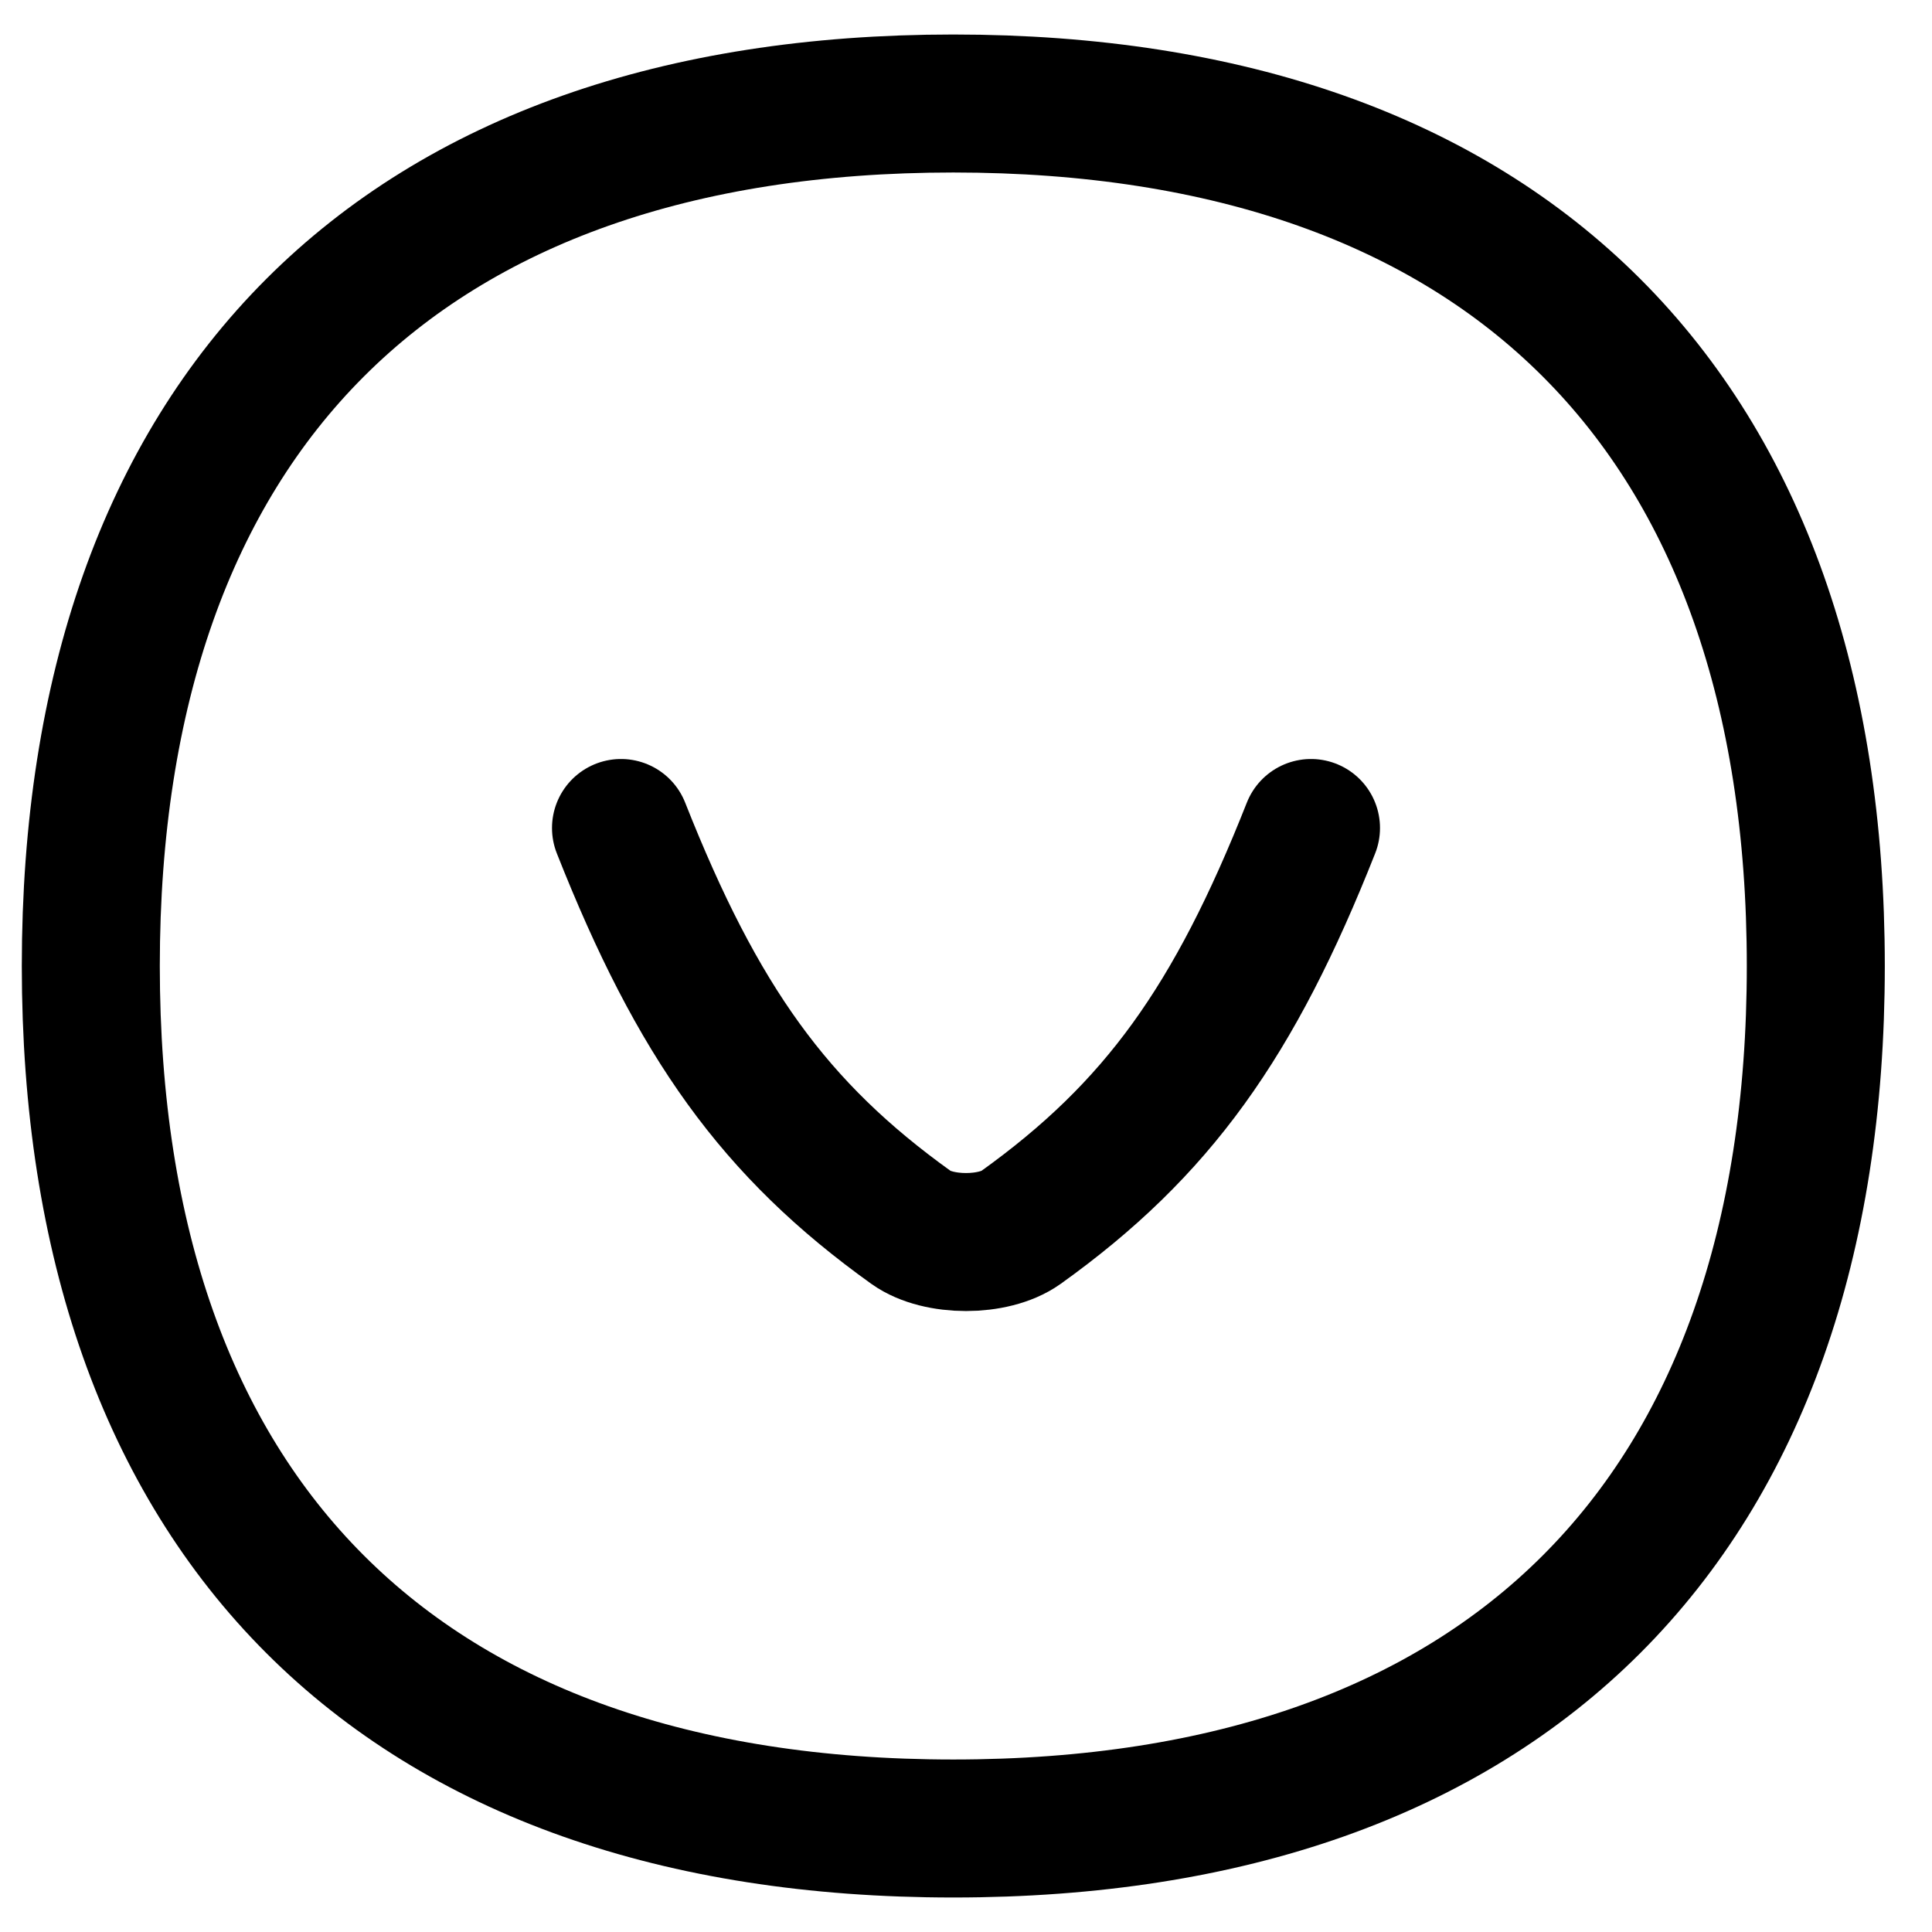 <svg width="14" height="14" viewBox="0 0 14 14" fill="none" xmlns="http://www.w3.org/2000/svg">
<g clip-path="url(#clip0_2771_2228)">
<path d="M13.158 7C13.158 3 10.908 0.75 6.908 0.75C2.908 0.75 0.658 3 0.658 7C0.658 11 2.908 13.25 6.908 13.25C10.908 13.25 13.158 11 13.158 7Z" stroke="black" stroke-linecap="round" stroke-linejoin="round"/>
<path d="M4.5 6C5.055 7.404 5.611 8.185 6.604 8.896C6.799 9.035 7.201 9.035 7.396 8.896C8.389 8.185 8.945 7.404 9.5 6" stroke="black" stroke-linecap="round" stroke-linejoin="round"/>
</g>
<defs>
<clipPath id="clip0_2771_2228">
<rect width="14" height="14" fill="white" transform="translate(0 14) rotate(-90)"/>
</clipPath>
</defs>
</svg>

